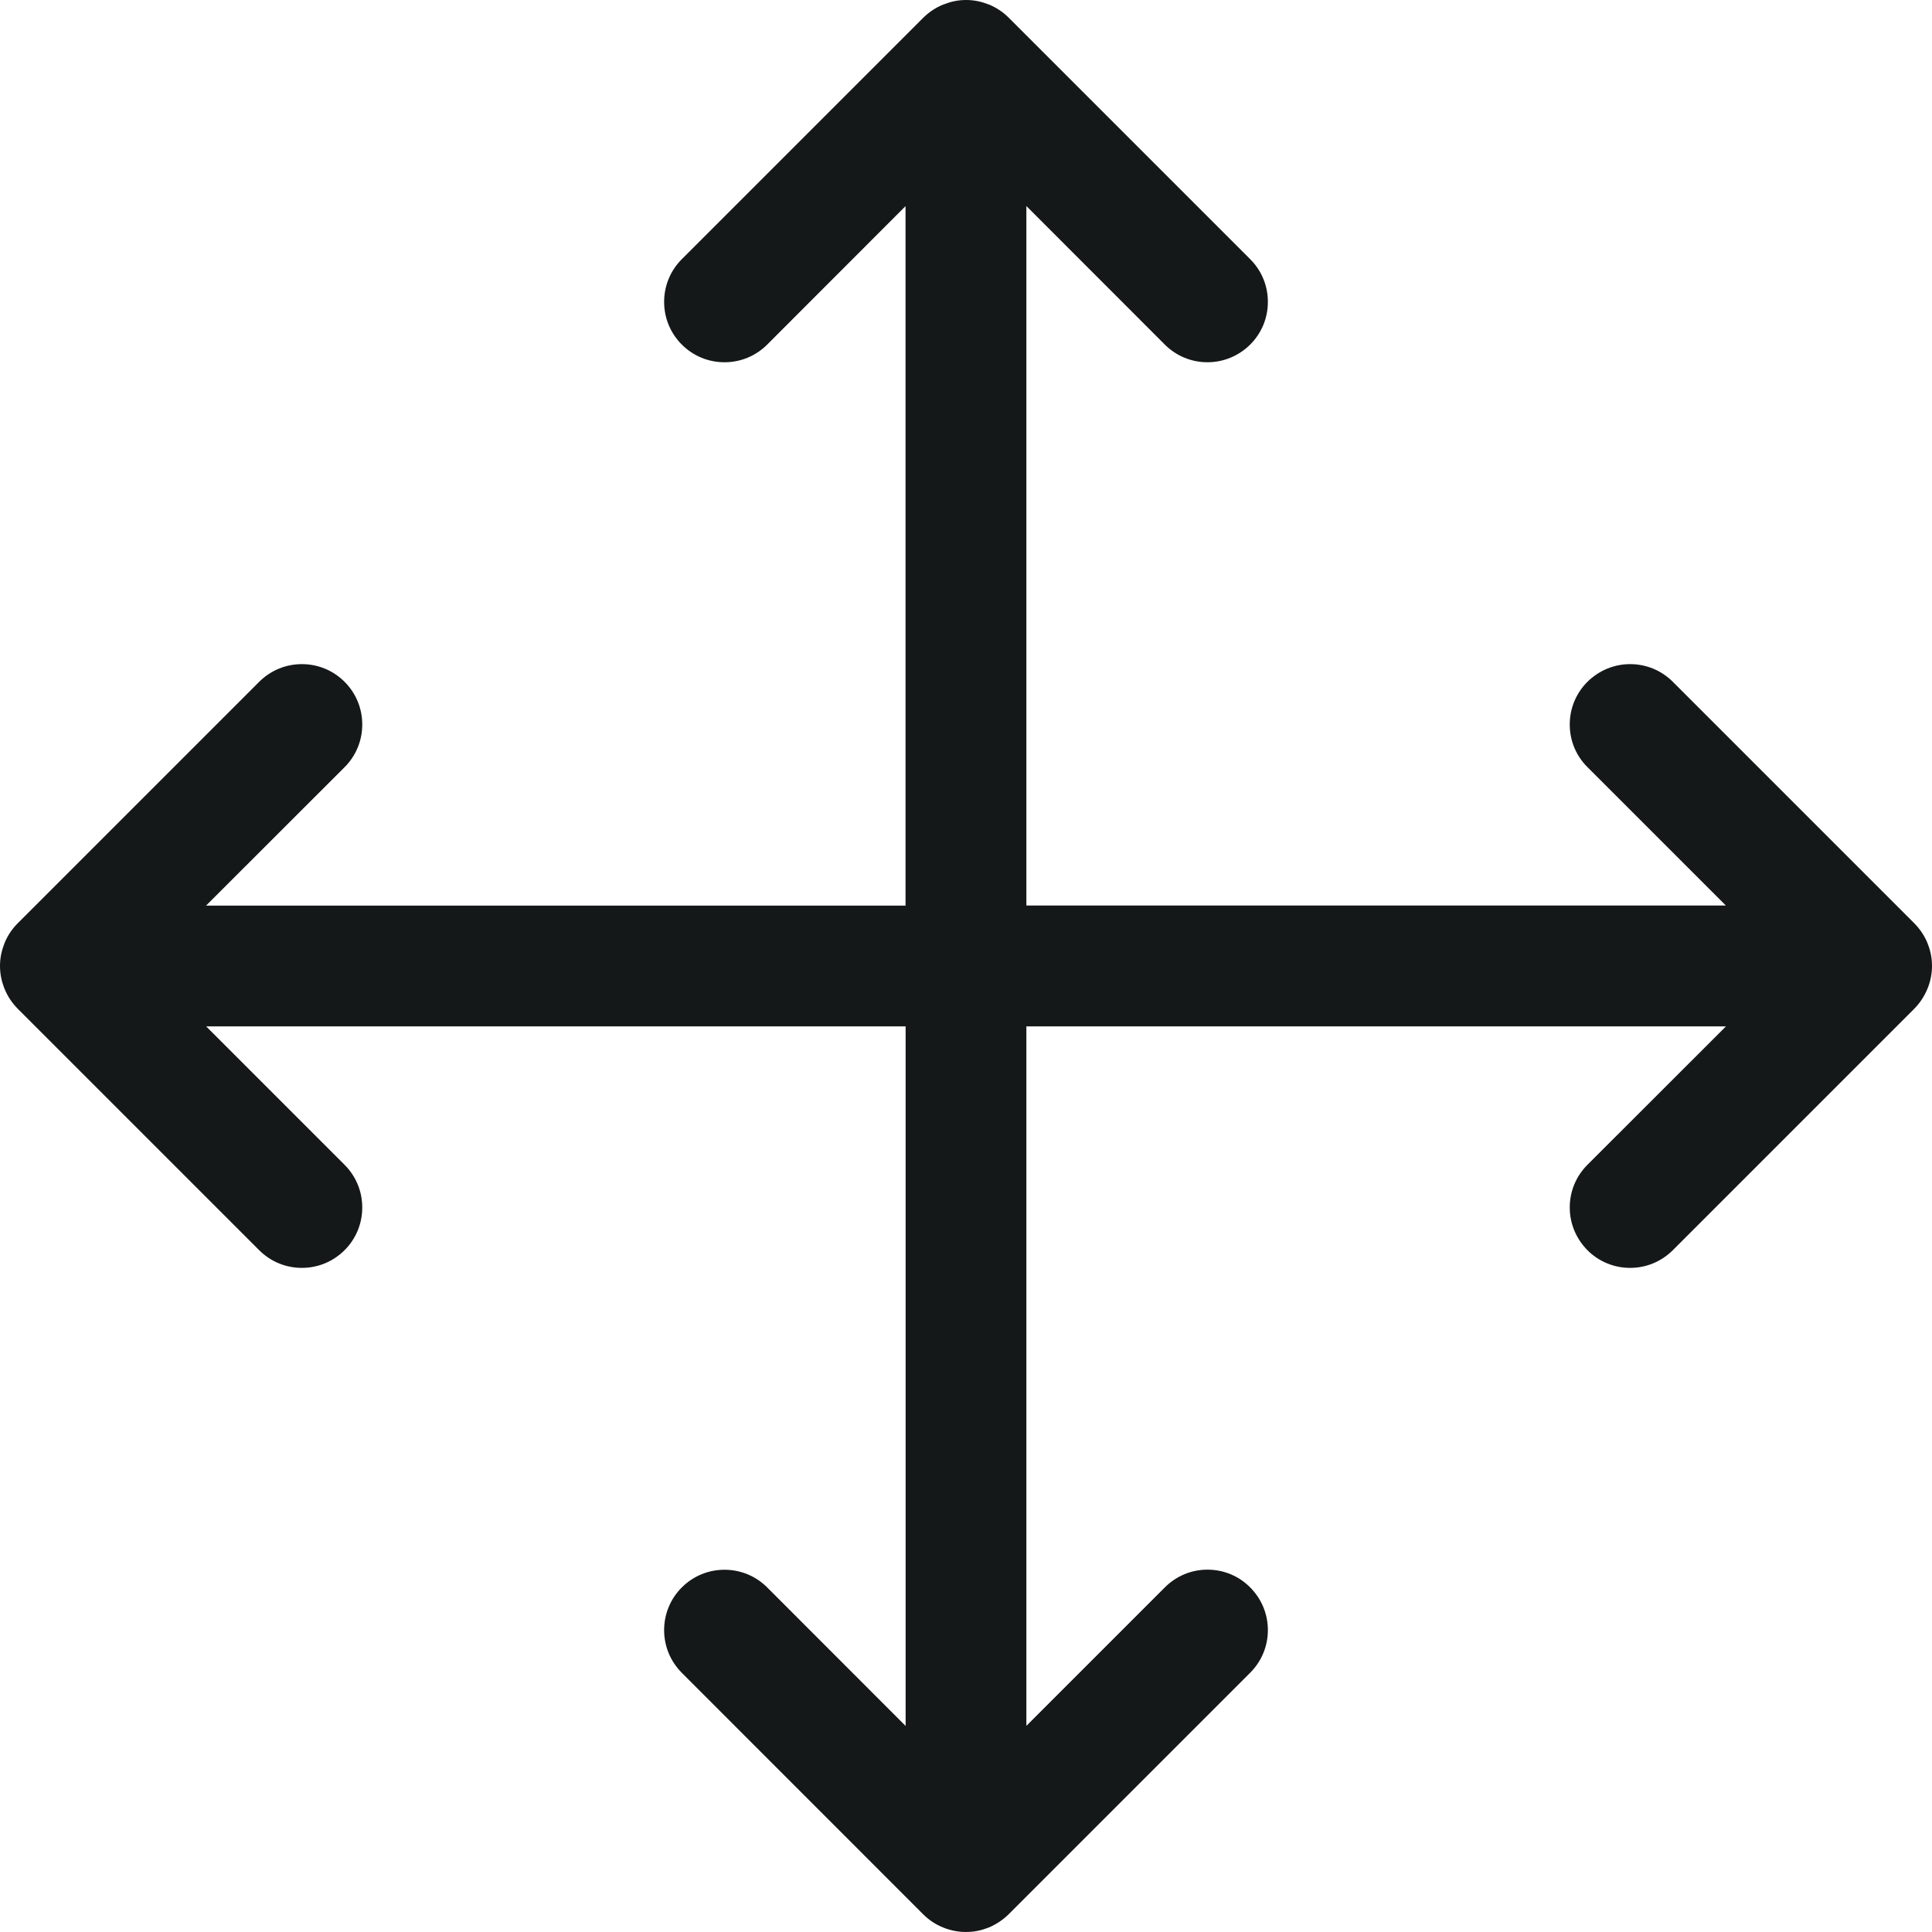 <svg width="20" height="20" viewBox="0 0 20 20" fill="none" xmlns="http://www.w3.org/2000/svg">
<path d="M10 20C9.927 20 9.854 19.987 9.783 19.961C9.777 19.958 9.771 19.957 9.765 19.954C9.685 19.922 9.616 19.876 9.557 19.817L7.058 17.317C6.94 17.198 6.875 17.042 6.875 16.875C6.875 16.708 6.94 16.551 7.058 16.433C7.176 16.315 7.333 16.25 7.5 16.25C7.667 16.25 7.824 16.315 7.942 16.433L9.375 17.867V10.625H2.134L3.567 12.058C3.685 12.176 3.75 12.333 3.75 12.5C3.75 12.667 3.685 12.824 3.567 12.942C3.448 13.06 3.292 13.125 3.125 13.125C2.958 13.125 2.801 13.06 2.683 12.942L0.183 10.442C0.125 10.383 0.079 10.315 0.048 10.238C0.045 10.231 0.042 10.223 0.039 10.216C0.013 10.145 0 10.073 0 10C0 9.926 0.013 9.853 0.04 9.783C0.042 9.777 0.044 9.771 0.046 9.765C0.079 9.684 0.125 9.616 0.184 9.557L2.683 7.058C2.802 6.94 2.958 6.875 3.125 6.875C3.292 6.875 3.449 6.94 3.567 7.058C3.685 7.176 3.75 7.333 3.75 7.5C3.75 7.667 3.685 7.824 3.567 7.942L2.133 9.375H9.374V2.134L7.942 3.567C7.824 3.685 7.667 3.75 7.5 3.75C7.333 3.75 7.176 3.685 7.058 3.567C6.94 3.449 6.875 3.292 6.875 3.125C6.875 2.958 6.94 2.801 7.058 2.683L9.557 0.184C9.616 0.126 9.684 0.08 9.762 0.048C9.768 0.046 9.775 0.043 9.783 0.041C9.854 0.013 9.927 0 10 0C10.074 0 10.148 0.013 10.217 0.04C10.223 0.042 10.229 0.044 10.235 0.046C10.316 0.079 10.384 0.125 10.443 0.184L12.942 2.683C13.06 2.801 13.125 2.958 13.125 3.125C13.125 3.292 13.06 3.449 12.942 3.567C12.823 3.684 12.667 3.75 12.5 3.75C12.333 3.75 12.176 3.685 12.058 3.567L10.625 2.133V9.374H17.866L16.433 7.941C16.315 7.824 16.25 7.667 16.25 7.5C16.25 7.333 16.315 7.176 16.433 7.058C16.552 6.941 16.708 6.875 16.875 6.875C17.042 6.875 17.199 6.94 17.317 7.058L19.817 9.558C19.875 9.617 19.921 9.685 19.953 9.762C19.955 9.769 19.958 9.777 19.961 9.784C19.987 9.852 20 9.926 20 10C20 10.072 19.987 10.145 19.961 10.215C19.959 10.22 19.957 10.224 19.956 10.228C19.921 10.315 19.874 10.384 19.816 10.443L17.317 12.942C17.198 13.06 17.042 13.125 16.875 13.125C16.708 13.125 16.551 13.06 16.433 12.942C16.316 12.823 16.25 12.667 16.25 12.5C16.25 12.333 16.315 12.176 16.433 12.058L17.867 10.625H10.625V17.866L12.058 16.433C12.177 16.314 12.333 16.249 12.5 16.249C12.667 16.249 12.824 16.314 12.942 16.433C13.059 16.551 13.125 16.707 13.125 16.874C13.125 17.041 13.06 17.198 12.942 17.316L10.442 19.816C10.383 19.874 10.314 19.92 10.237 19.953C10.23 19.955 10.222 19.958 10.214 19.961C10.143 19.988 10.072 20 10 20Z" fill="#151818"/>
</svg>
